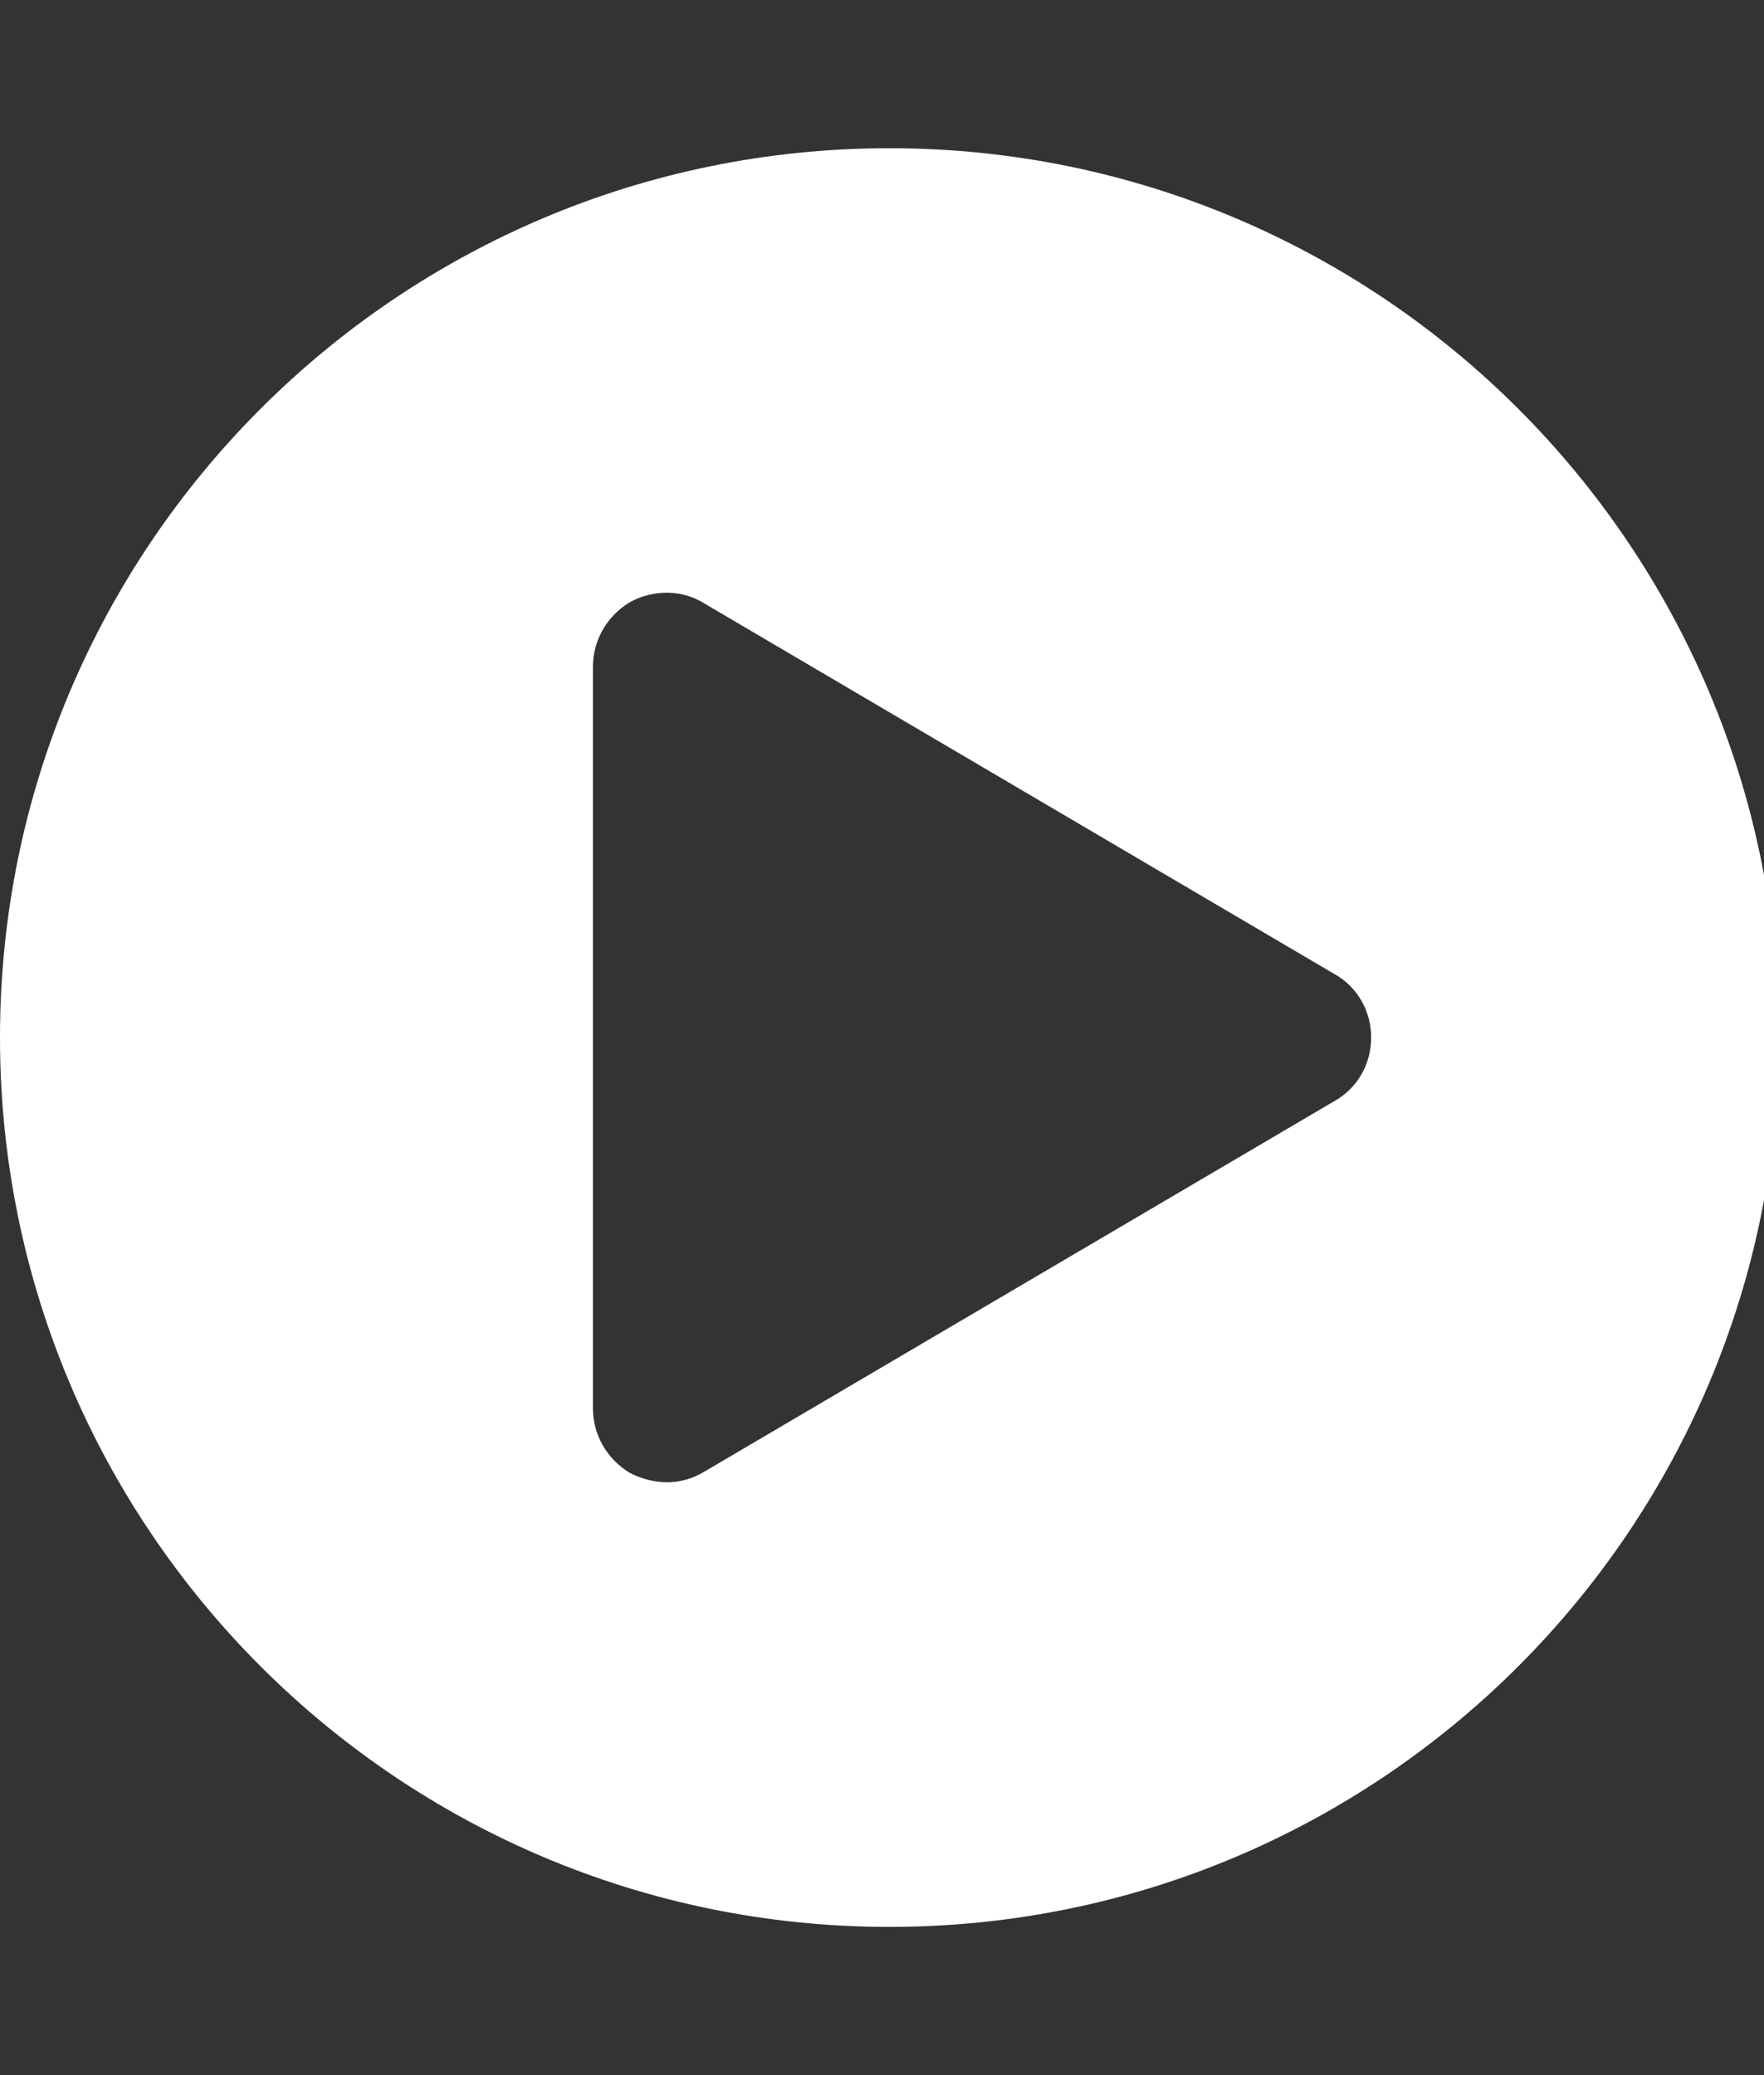 <!-- Generated by IcoMoon.io -->
<svg version="1.1" xmlns="http://www.w3.org/2000/svg" width="34" height="40" viewBox="0 0 34 40">
<rect x="0" y="0" width="34" height="40" fill="#333333" stroke="none"/>
<path fill="#fff" d="M17.143 2.857c9.464 0 17.143 7.679 17.143 17.143s-7.679 17.143-17.143 17.143-17.143-7.679-17.143-17.143 7.679-17.143 17.143-17.143zM25.714 21.228c0.446-0.246 0.714-0.714 0.714-1.228s-0.268-0.982-0.714-1.228l-12.143-7.143c-0.424-0.268-0.982-0.268-1.429-0.022-0.446 0.268-0.714 0.737-0.714 1.25v14.286c0 0.513 0.268 0.982 0.714 1.25 0.223 0.112 0.469 0.179 0.714 0.179s0.491-0.067 0.714-0.201z"></path>
</svg>
